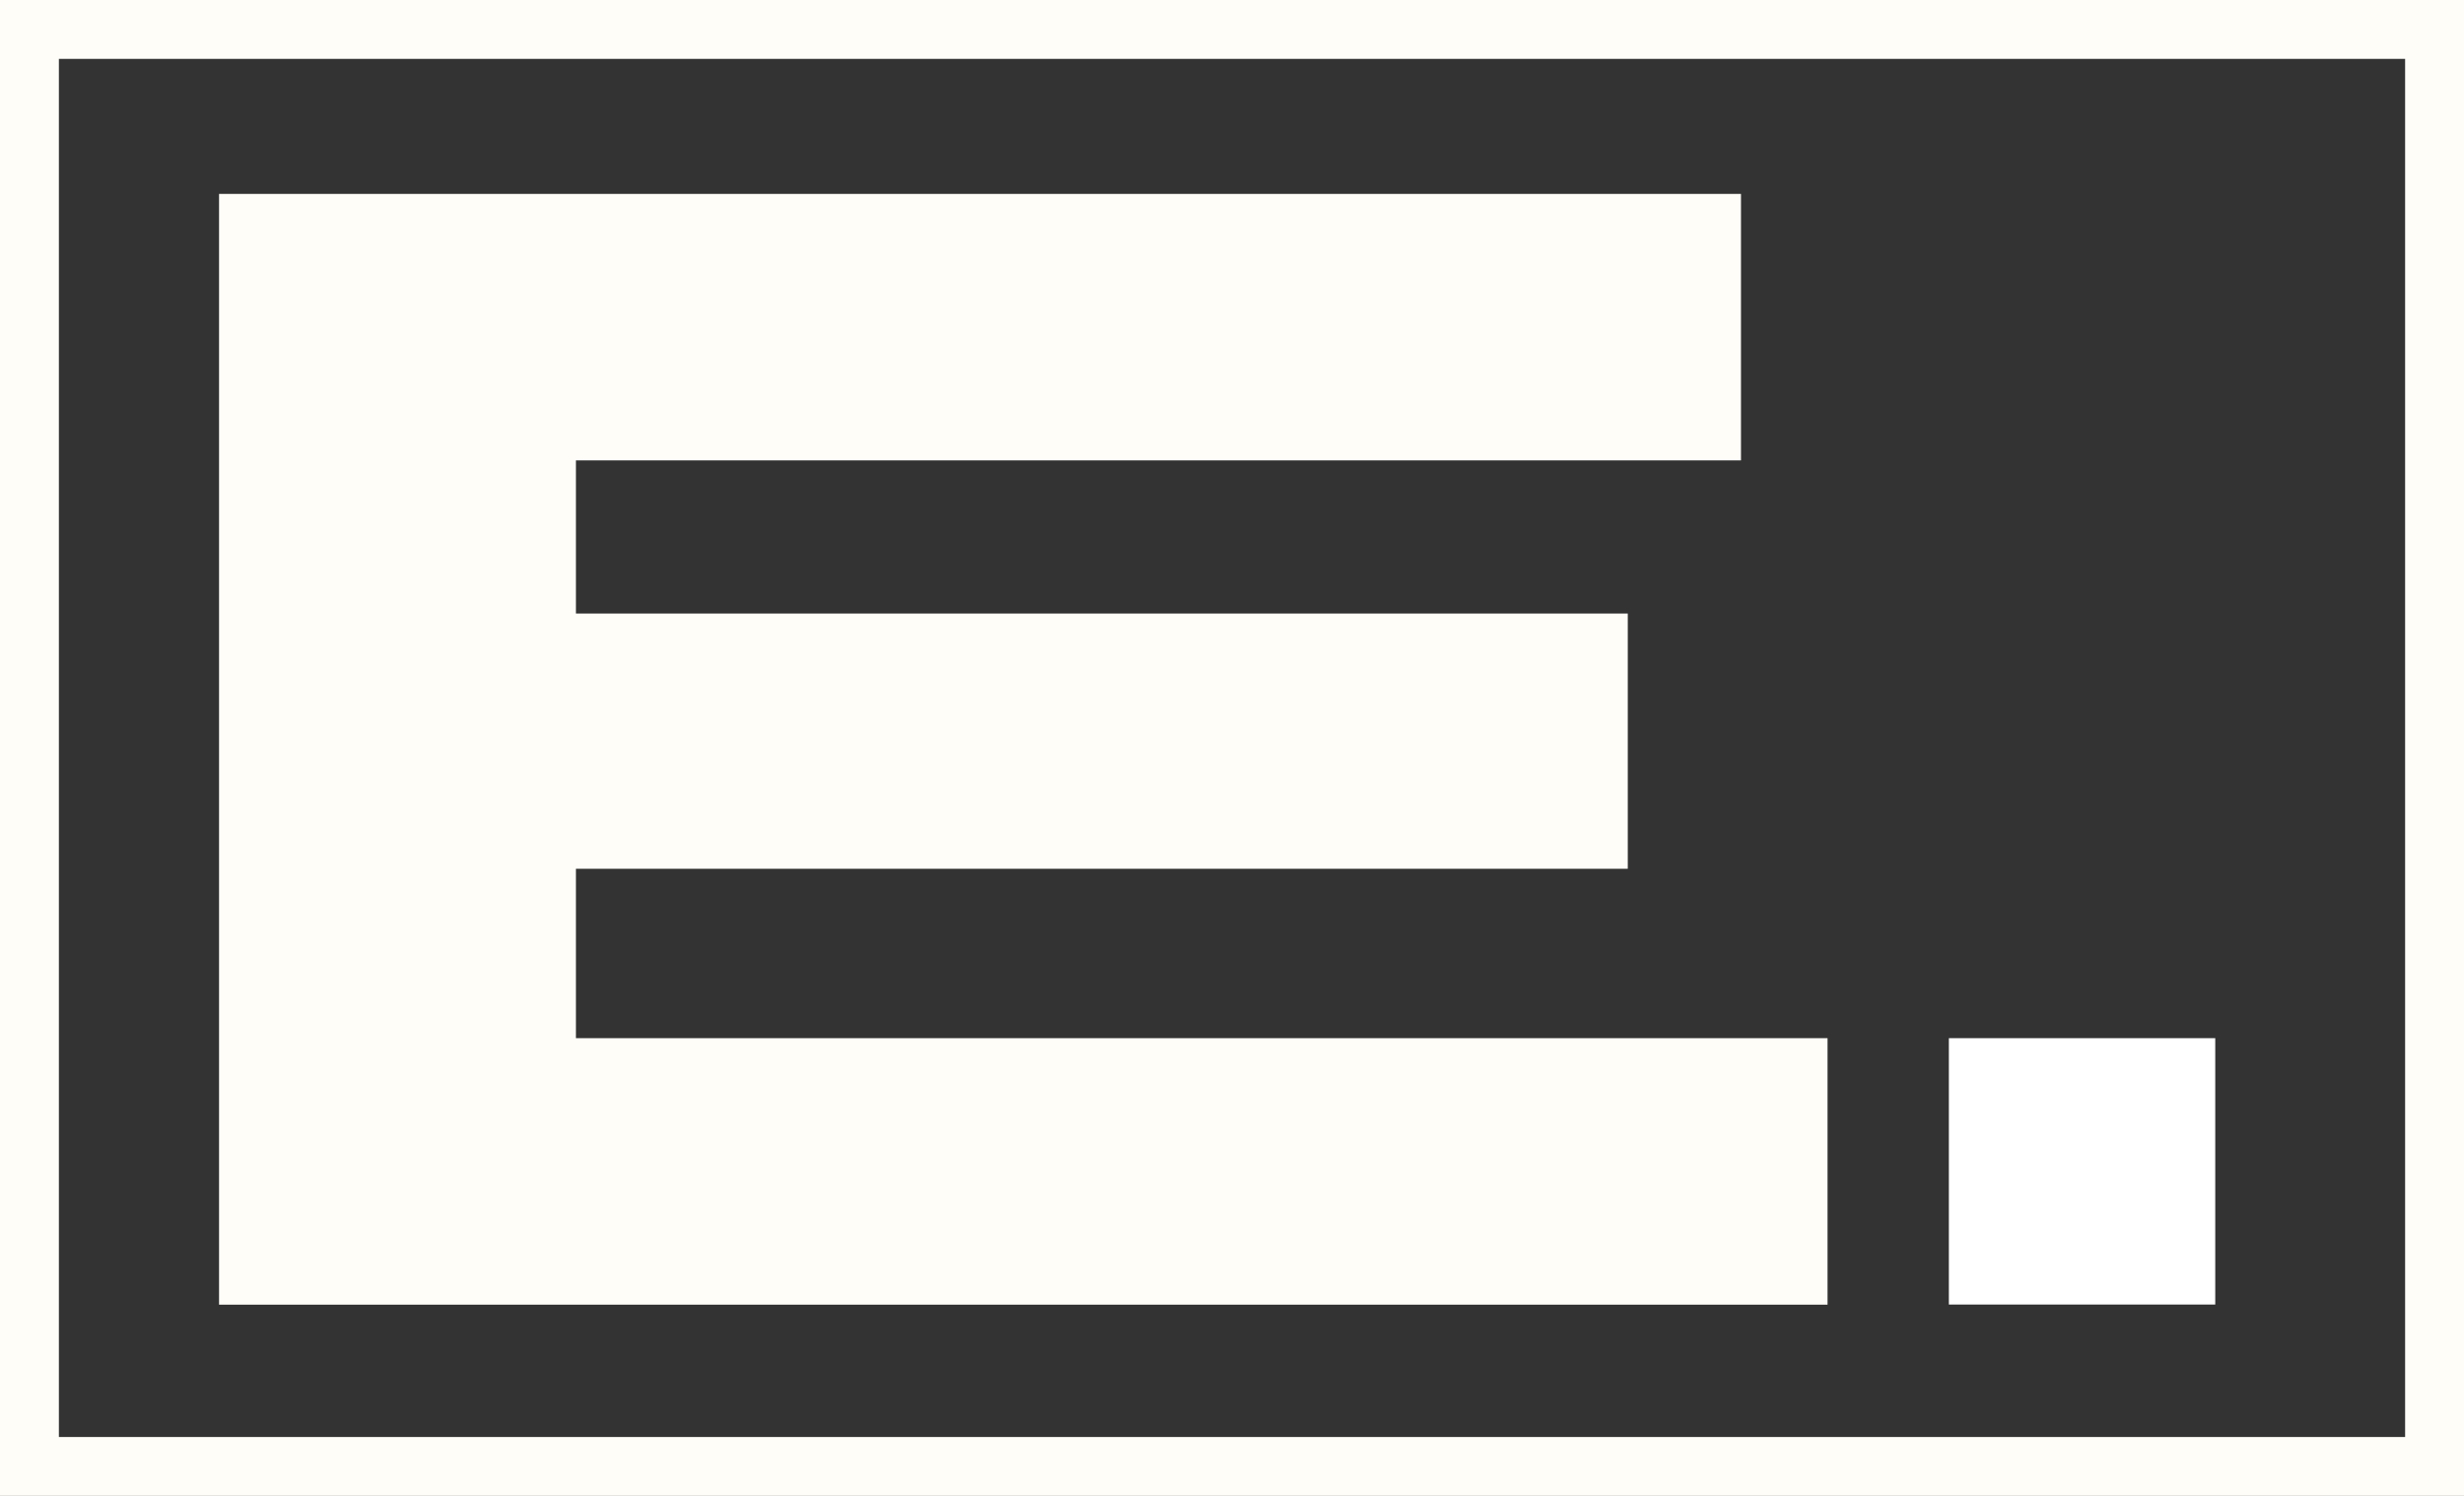 <svg xmlns="http://www.w3.org/2000/svg" viewBox="0 0 194.15 117.88"><rect x="0" y="0" width="194.15" height="117.88" fill="#333333" stroke="none"/><title>Asset 1</title><g id="Layer_2" data-name="Layer 2"><g id="Layer_1-2" data-name="Layer 1"><path d="M17.26,15.28H137.18v21H45.38V48.35h82.88V68.46H45.38V81.81H144v21H17.26Z" style="fill:#fffdf8"/><path d="M194.15,117.88H0V0H194.15ZM4.64,113.24H189.51V4.64H4.64Z" style="fill:#fffdf8"/><rect x="153.56" y="81.81" width="20.99" height="20.99" style="fill:#fff"/></g></g></svg>